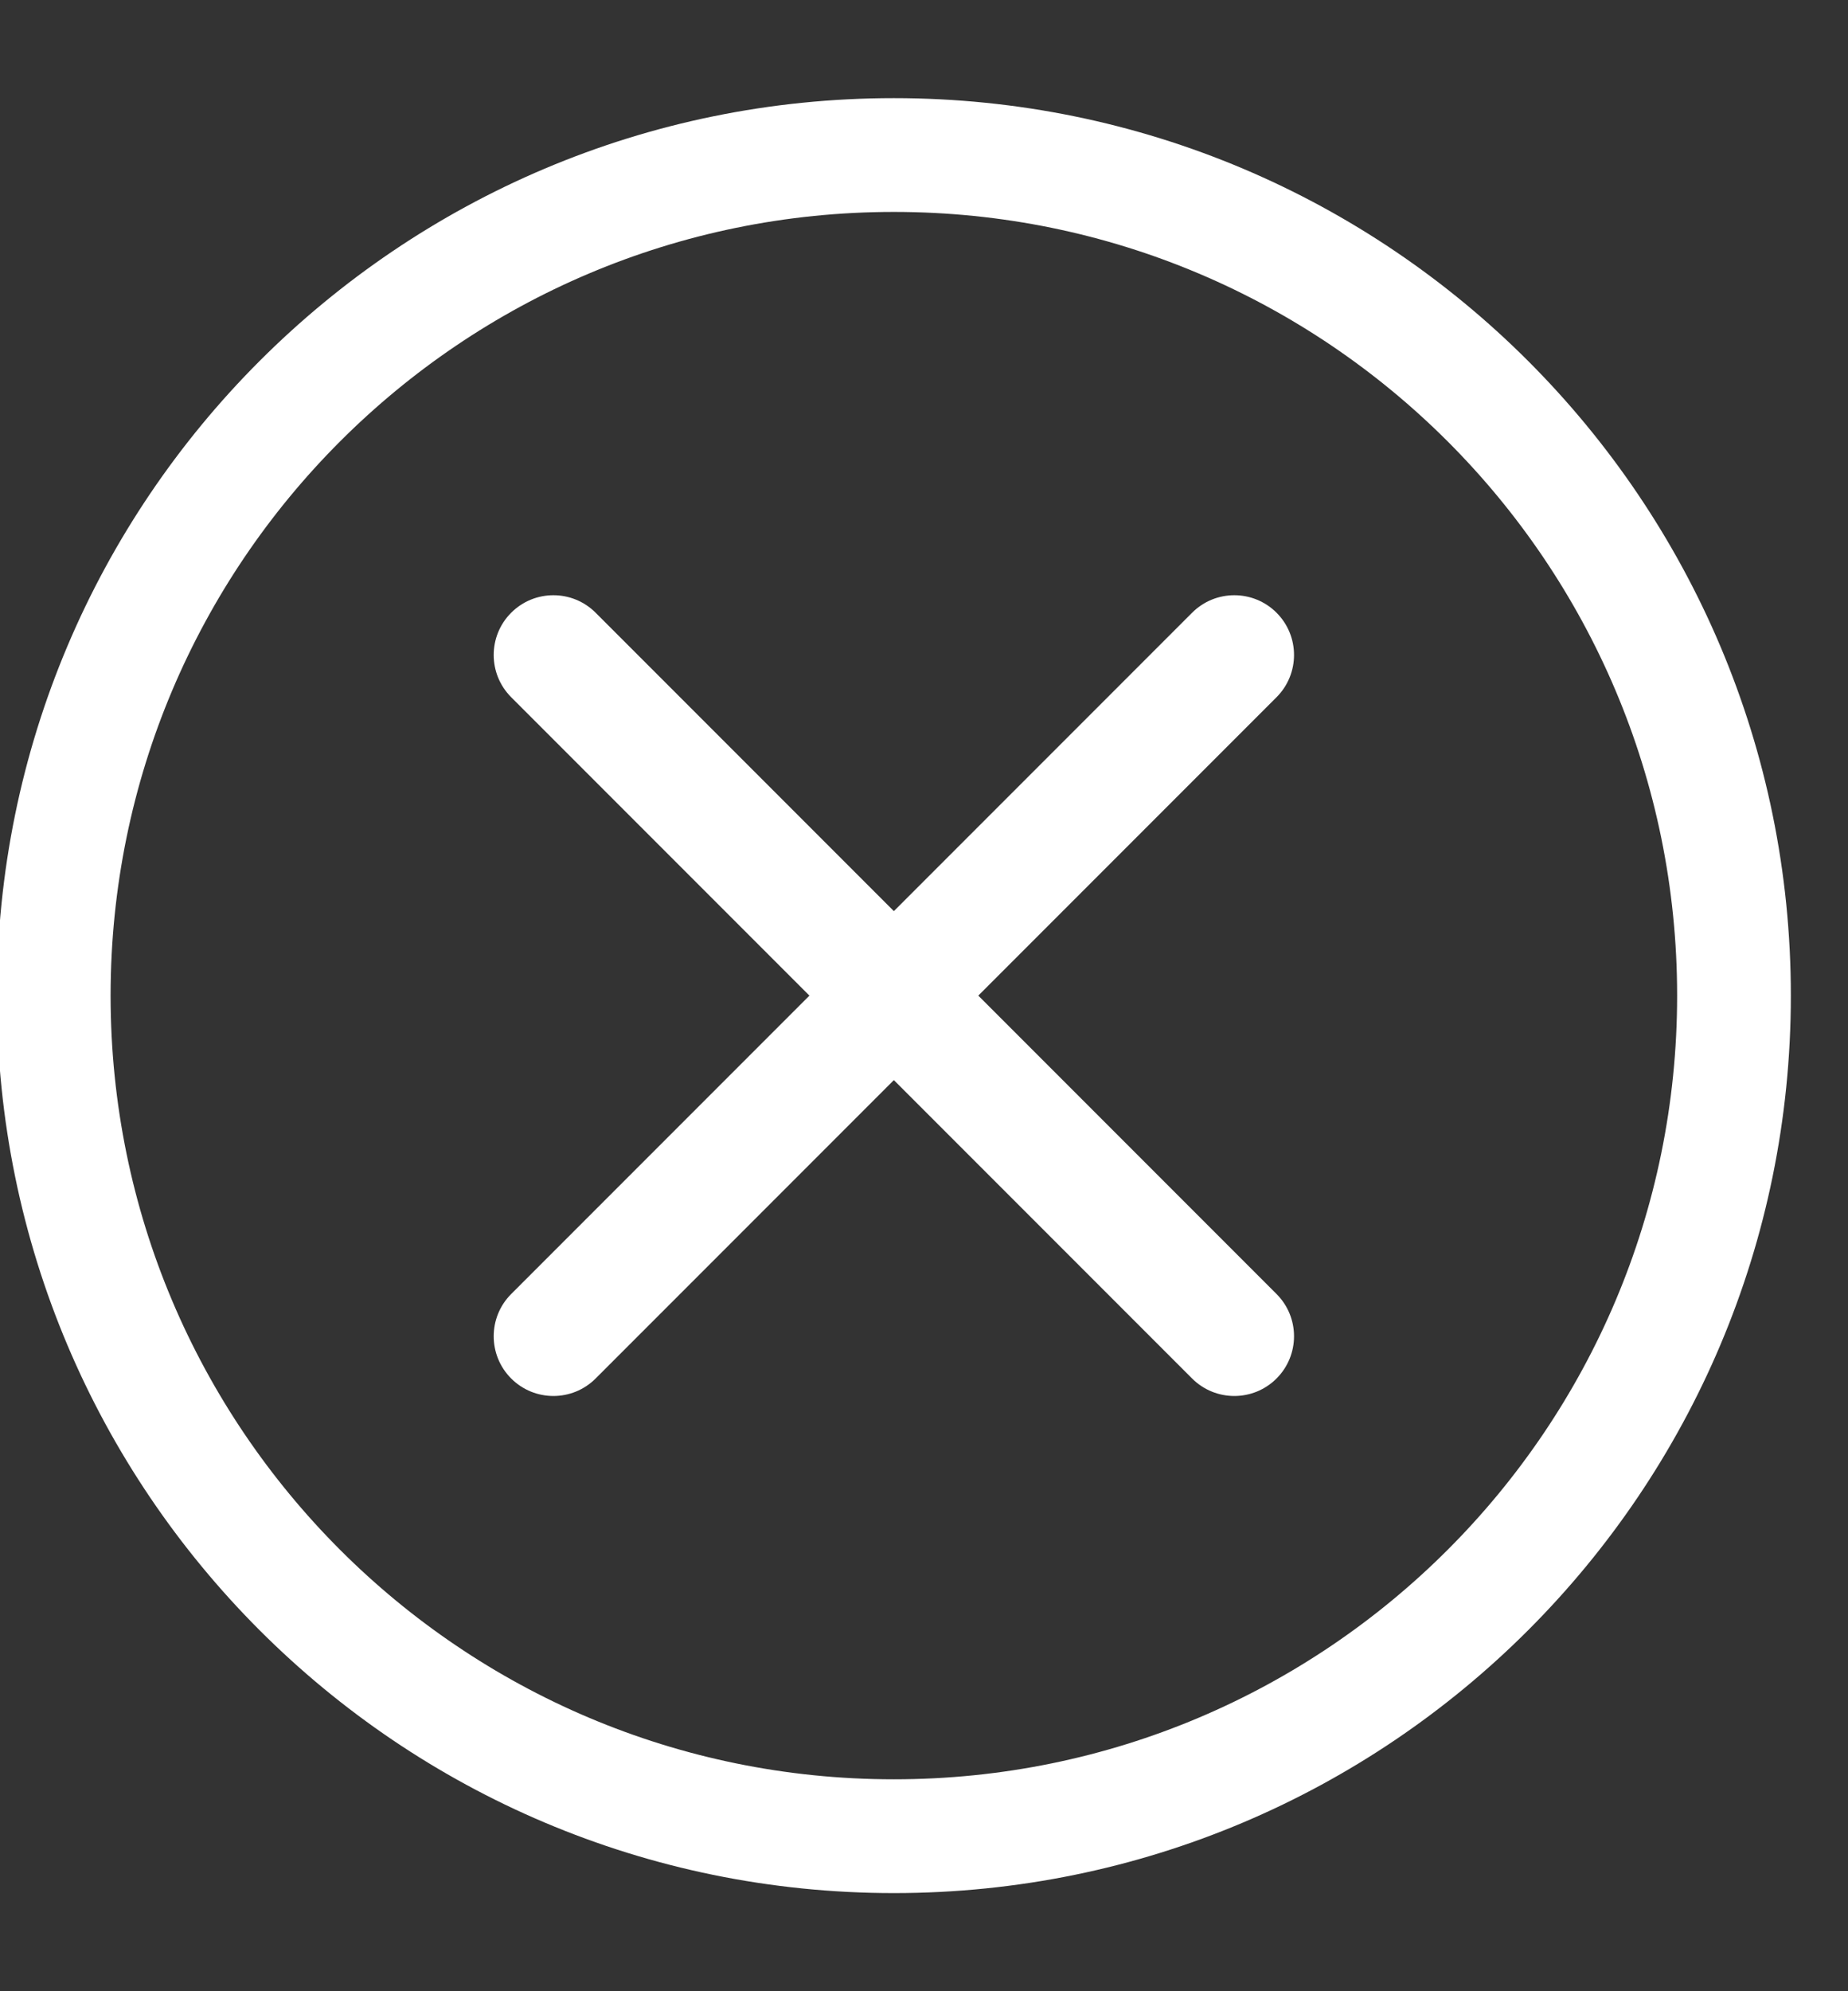 <?xml version="1.0" encoding="UTF-8"?>
<svg width="13px" height="14px" viewBox="0 0 13 14" version="1.1" xmlns="http://www.w3.org/2000/svg" xmlns:xlink="http://www.w3.org/1999/xlink">
    <rect x="0" y="0" width="13" height="14" fill="#333333" stroke="none"/>
    <!-- Generator: Sketch 55 (78076) - https://sketchapp.com -->
    <title>Remove_without hover</title>
    <desc>Created with Sketch.</desc>
    <g id="High-fed" stroke="none" stroke-width="1" fill="none" fill-rule="evenodd">
        <g id="option_" transform="translate(-1291, -206)" fill="#ffffff" fill-rule="nonzero">
            <g id="Group-49-Copy" transform="translate(749.483, 193)">
                <path d="M547.805,26.31 C544.32,26.31 541.495,23.485 541.495,20 C541.495,16.515 544.32,13.69 547.805,13.69 C551.29,13.69 554.115,16.515 554.115,20 C554.115,23.485 551.29,26.31 547.805,26.31 Z M547.805,25.51 C550.848,25.51 553.315,23.043 553.315,20 C553.315,16.957 550.848,14.49 547.805,14.49 C544.762,14.49 542.295,16.957 542.295,20 C542.295,23.043 544.762,25.51 547.805,25.51 Z M547.805,19.406 L549.903,17.308 C550.067,17.144 550.333,17.144 550.497,17.308 C550.661,17.472 550.661,17.738 550.497,17.902 L548.399,20 L550.497,22.098 C550.661,22.262 550.661,22.528 550.497,22.692 C550.333,22.856 550.067,22.856 549.903,22.692 L547.805,20.594 L545.707,22.692 C545.543,22.856 545.277,22.856 545.113,22.692 C544.949,22.528 544.949,22.262 545.113,22.098 L547.211,20 L545.113,17.902 C544.949,17.738 544.949,17.472 545.113,17.308 C545.277,17.144 545.543,17.144 545.707,17.308 L547.805,19.406 Z" id="Remove_without-hover"></path>
            </g>
        </g>
    </g>
</svg>